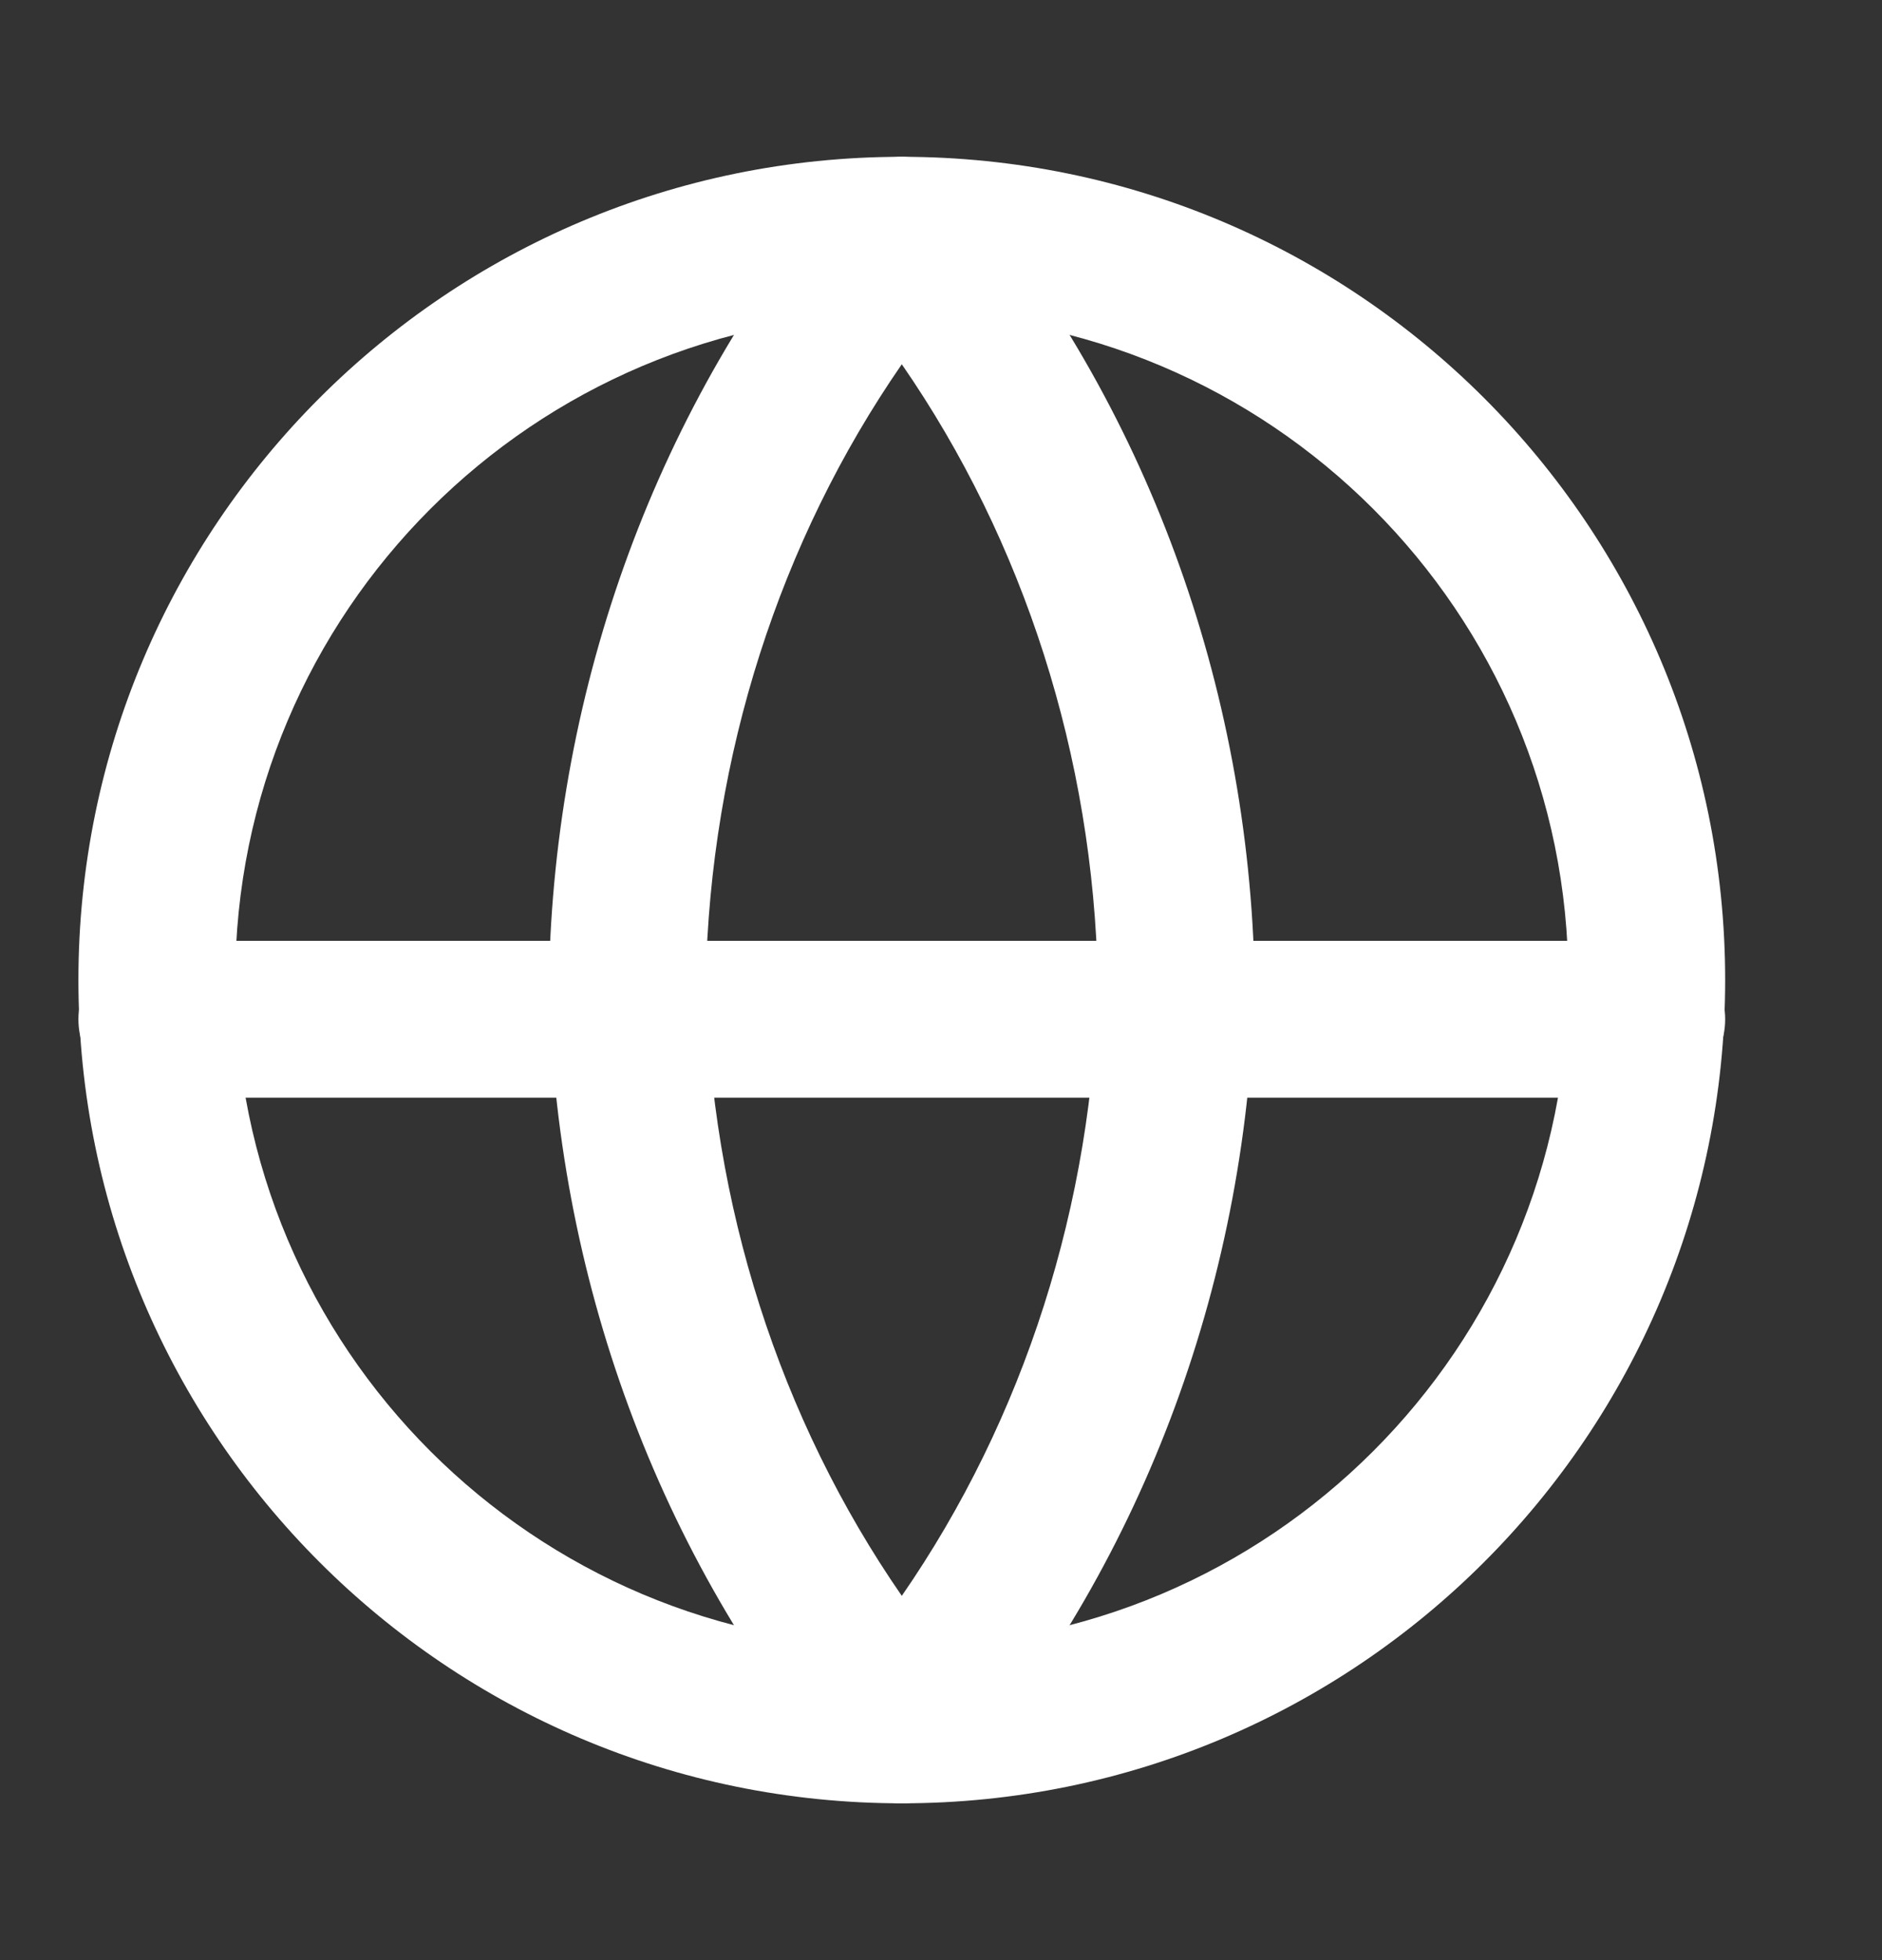 <svg width="24" height="25" viewBox="0 0 24 25" fill="none" xmlns="http://www.w3.org/2000/svg">
<rect x="0" y="0" width="24" height="25" fill="#333333" stroke="none"/>
<path fill-rule="evenodd" clip-rule="evenodd" d="M11.5 4C6.806 4 3 7.806 3 12.5C3 17.194 6.806 21 11.5 21C16.194 21 20 17.194 20 12.5C20 7.806 16.194 4 11.5 4ZM1 12.5C1 6.701 5.701 2 11.5 2C17.299 2 22 6.701 22 12.5C22 18.299 17.299 23 11.5 23C5.701 23 1 18.299 1 12.5Z" fill="white"/>
<path fill-rule="evenodd" clip-rule="evenodd" d="M1 13C1 12.448 1.448 12 2 12H21C21.552 12 22 12.448 22 13C22 13.552 21.552 14 21 14H2C1.448 14 1 13.552 1 13Z" fill="white"/>
<path fill-rule="evenodd" clip-rule="evenodd" d="M11.5 2C11.795 2 12.075 2.13 12.265 2.356C14.607 5.14 15.928 8.738 16 12.481C16 12.494 16 12.506 16 12.519C15.928 16.262 14.607 19.86 12.265 22.644C12.075 22.87 11.795 23 11.5 23C11.205 23 10.925 22.87 10.735 22.644C8.393 19.86 7.072 16.262 7 12.519C7 12.506 7 12.494 7 12.481C7.072 8.738 8.393 5.14 10.735 2.356C10.925 2.13 11.205 2 11.5 2ZM9 12.5C9.059 15.357 9.943 18.101 11.5 20.354C13.057 18.101 13.941 15.357 14 12.5C13.941 9.643 13.057 6.899 11.5 4.646C9.943 6.899 9.059 9.643 9 12.5Z" fill="white"/>
</svg>
